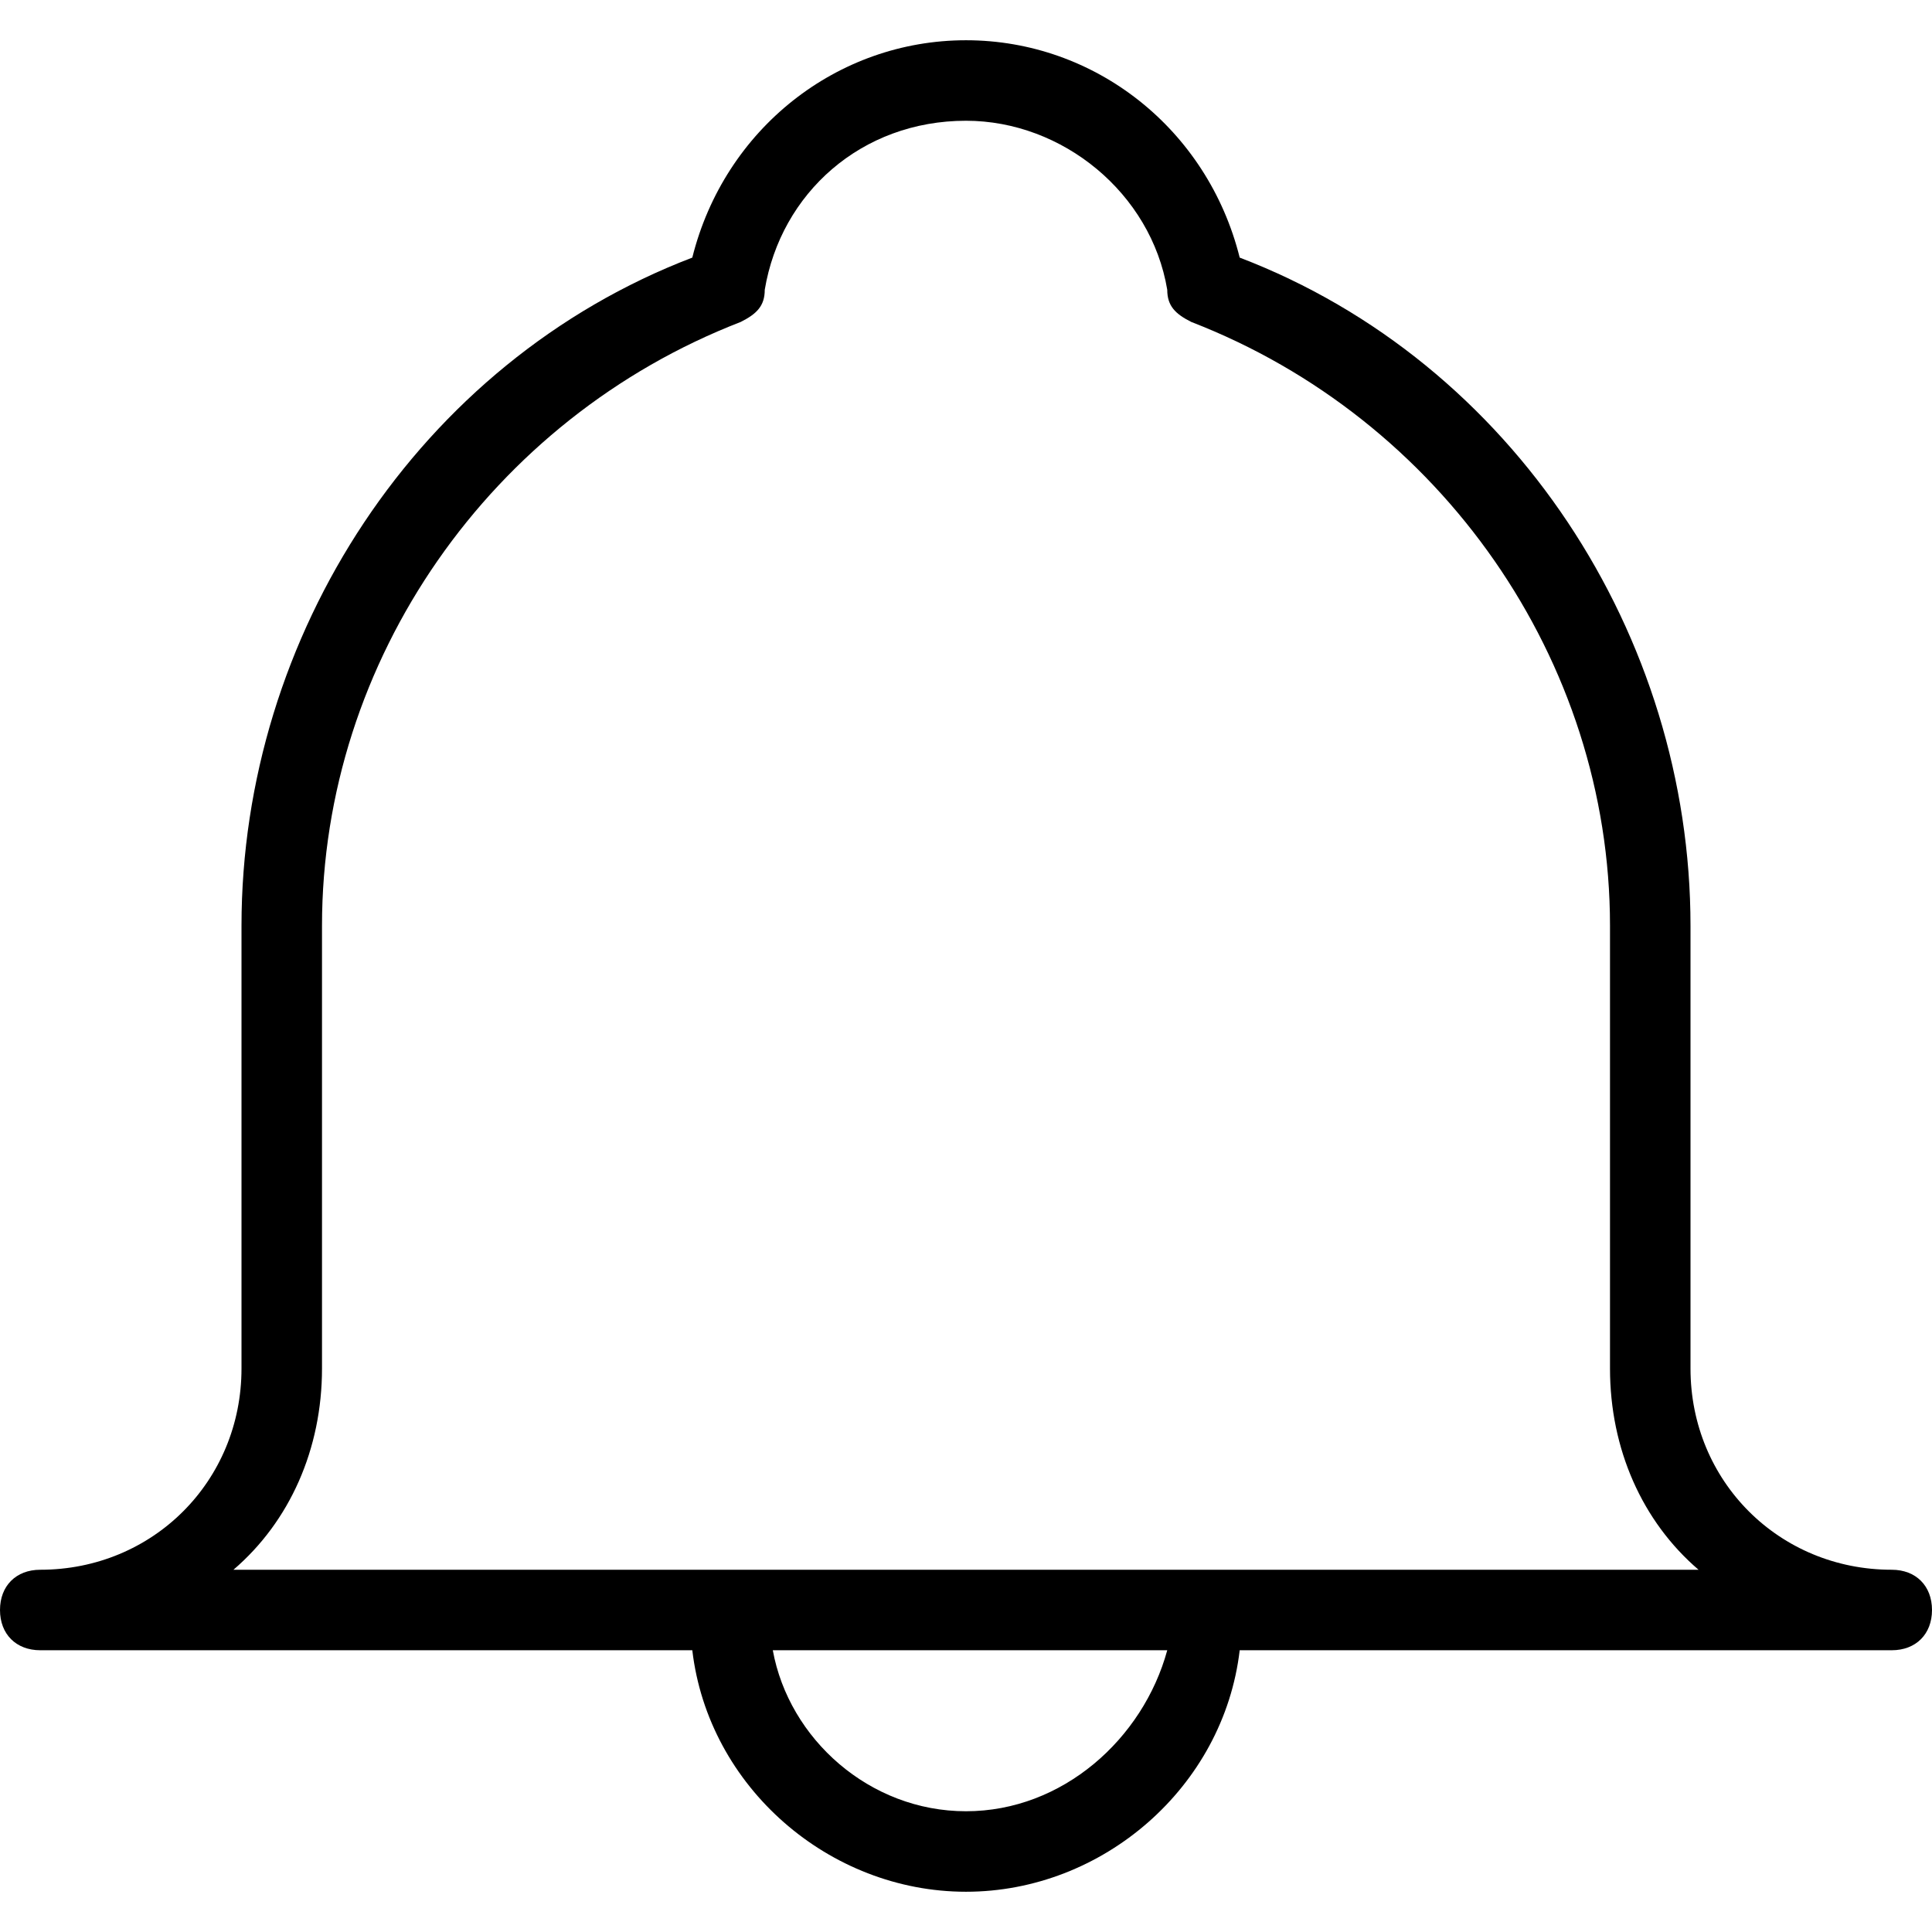 <?xml version="1.0" encoding="utf-8"?>
<!-- Generator: Adobe Illustrator 21.1.0, SVG Export Plug-In . SVG Version: 6.00 Build 0)  -->
<svg version="1.1" id="Layer_1" xmlns="http://www.w3.org/2000/svg" xmlns:xlink="http://www.w3.org/1999/xlink" x="0px" y="0px"
	 viewBox="0 0 24 24" style="enable-background:new 0 0 24 24;" xml:space="preserve">
<path d="M23.5,19.5c-1.4,0-2.5-1.1-2.5-2.5v-5.5c0-3.6-2.2-7-5.6-8.3C15,1.6,13.6,0.5,12,0.5c-1.6,0-3,1.1-3.4,2.7
	C5.2,4.5,3,7.9,3,11.5V17c0,1.4-1.1,2.5-2.5,2.5C0.2,19.5,0,19.7,0,20s0.2,0.5,0.5,0.5h8.1c0.2,1.7,1.7,3,3.4,3s3.2-1.3,3.4-3h8.1
	c0.3,0,0.5-0.2,0.5-0.5S23.8,19.5,23.5,19.5z M12,22.5c-1.2,0-2.2-0.9-2.4-2h4.9C14.2,21.6,13.2,22.5,12,22.5z M2.9,19.5
	C3.6,18.9,4,18,4,17v-5.5C4,8.2,6.1,5.2,9.2,4c0.2-0.1,0.3-0.2,0.3-0.4c0.2-1.2,1.2-2.1,2.5-2.1c1.2,0,2.3,0.9,2.5,2.1
	c0,0.2,0.1,0.3,0.3,0.4c3.1,1.2,5.2,4.2,5.2,7.5V17c0,1,0.4,1.9,1.1,2.5H2.9z"/>
</svg>
